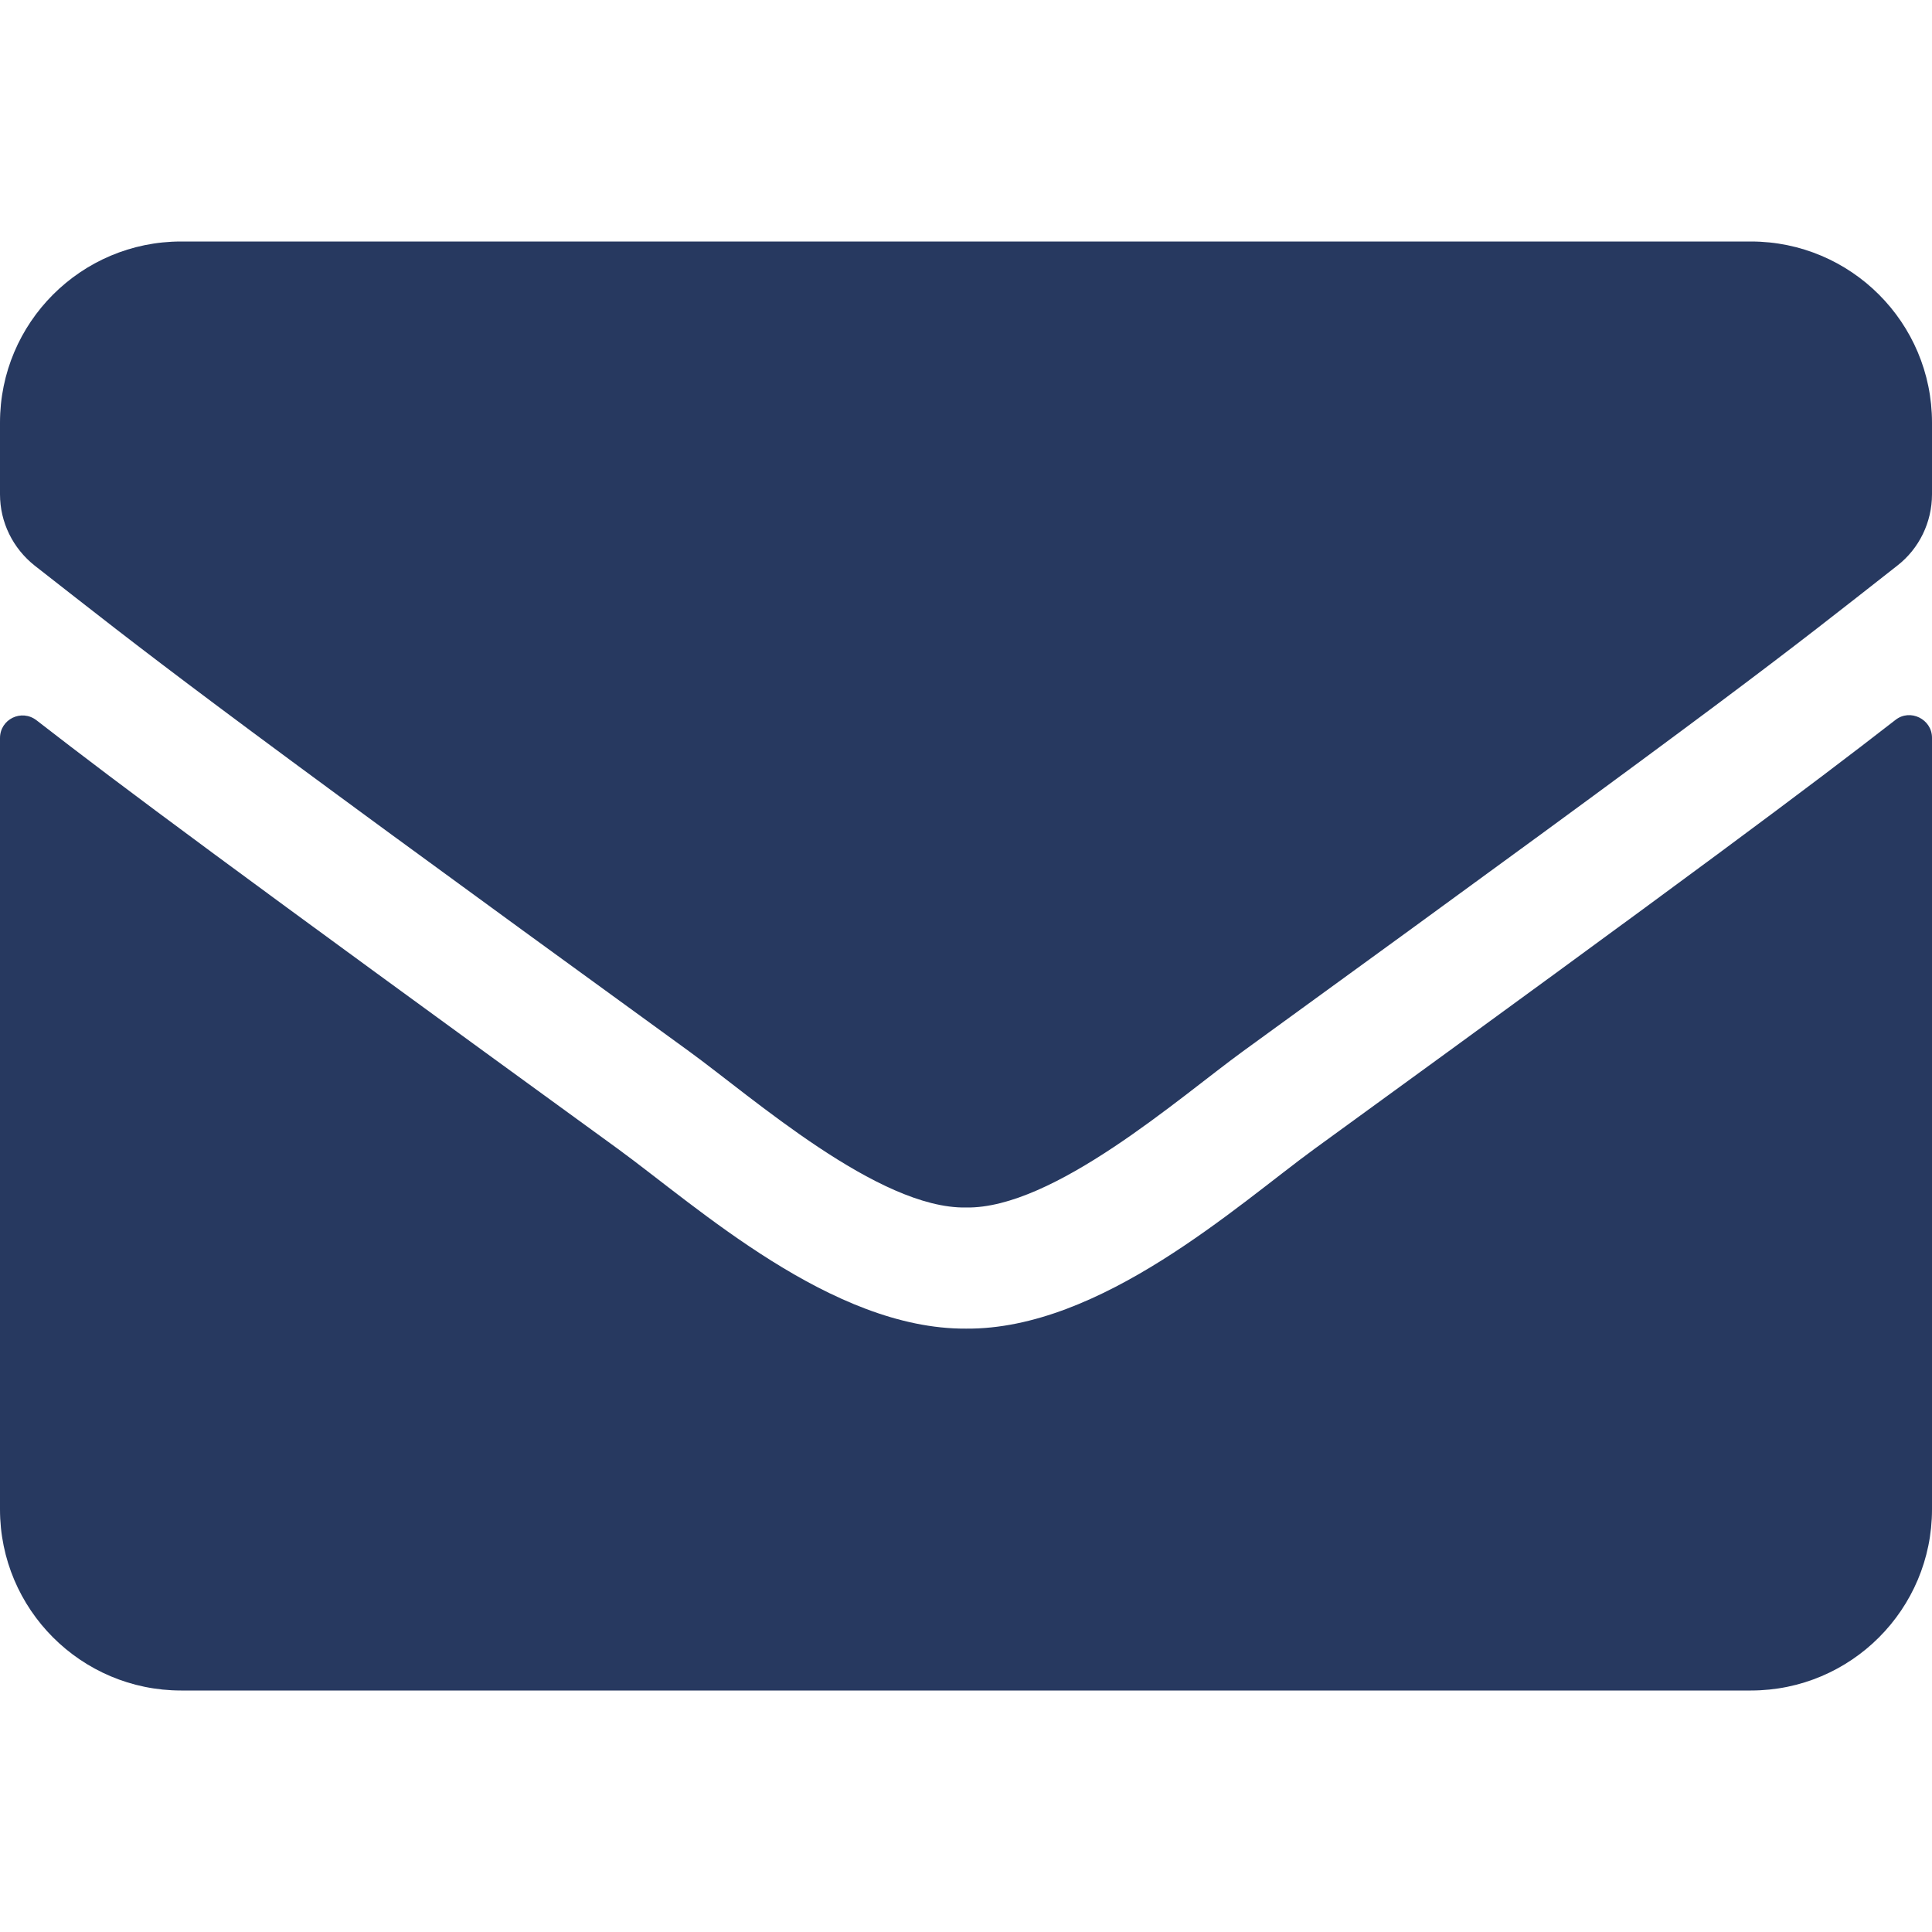 <svg width="512" height="512" viewBox="0 0 512 512" fill="none" xmlns="http://www.w3.org/2000/svg">
<path d="M502.3 190.8C506.2 187.7 512 190.6 512 195.5V400C512 426.5 490.5 448 464 448H48C21.5 448 0 426.5 0 400V195.6C0 190.6 5.7 187.8 9.7 190.9C32.1 208.3 61.8 230.4 163.8 304.5C184.9 319.9 220.5 352.3 256 352.1C291.7 352.4 328 319.3 348.3 304.5C450.3 230.4 479.9 208.2 502.3 190.8ZM256 320C279.2 320.4 312.6 290.8 329.4 278.6C462.1 182.3 472.2 173.9 502.8 149.9C508.6 145.4 512 138.4 512 131V112C512 85.5 490.5 64 464 64H48C21.5 64 0 85.5 0 112V131C0 138.4 3.4 145.3 9.2 149.9C39.8 173.8 49.9 182.3 182.6 278.6C199.4 290.8 232.8 320.4 256 320Z" fill="#273960"/>
</svg>
